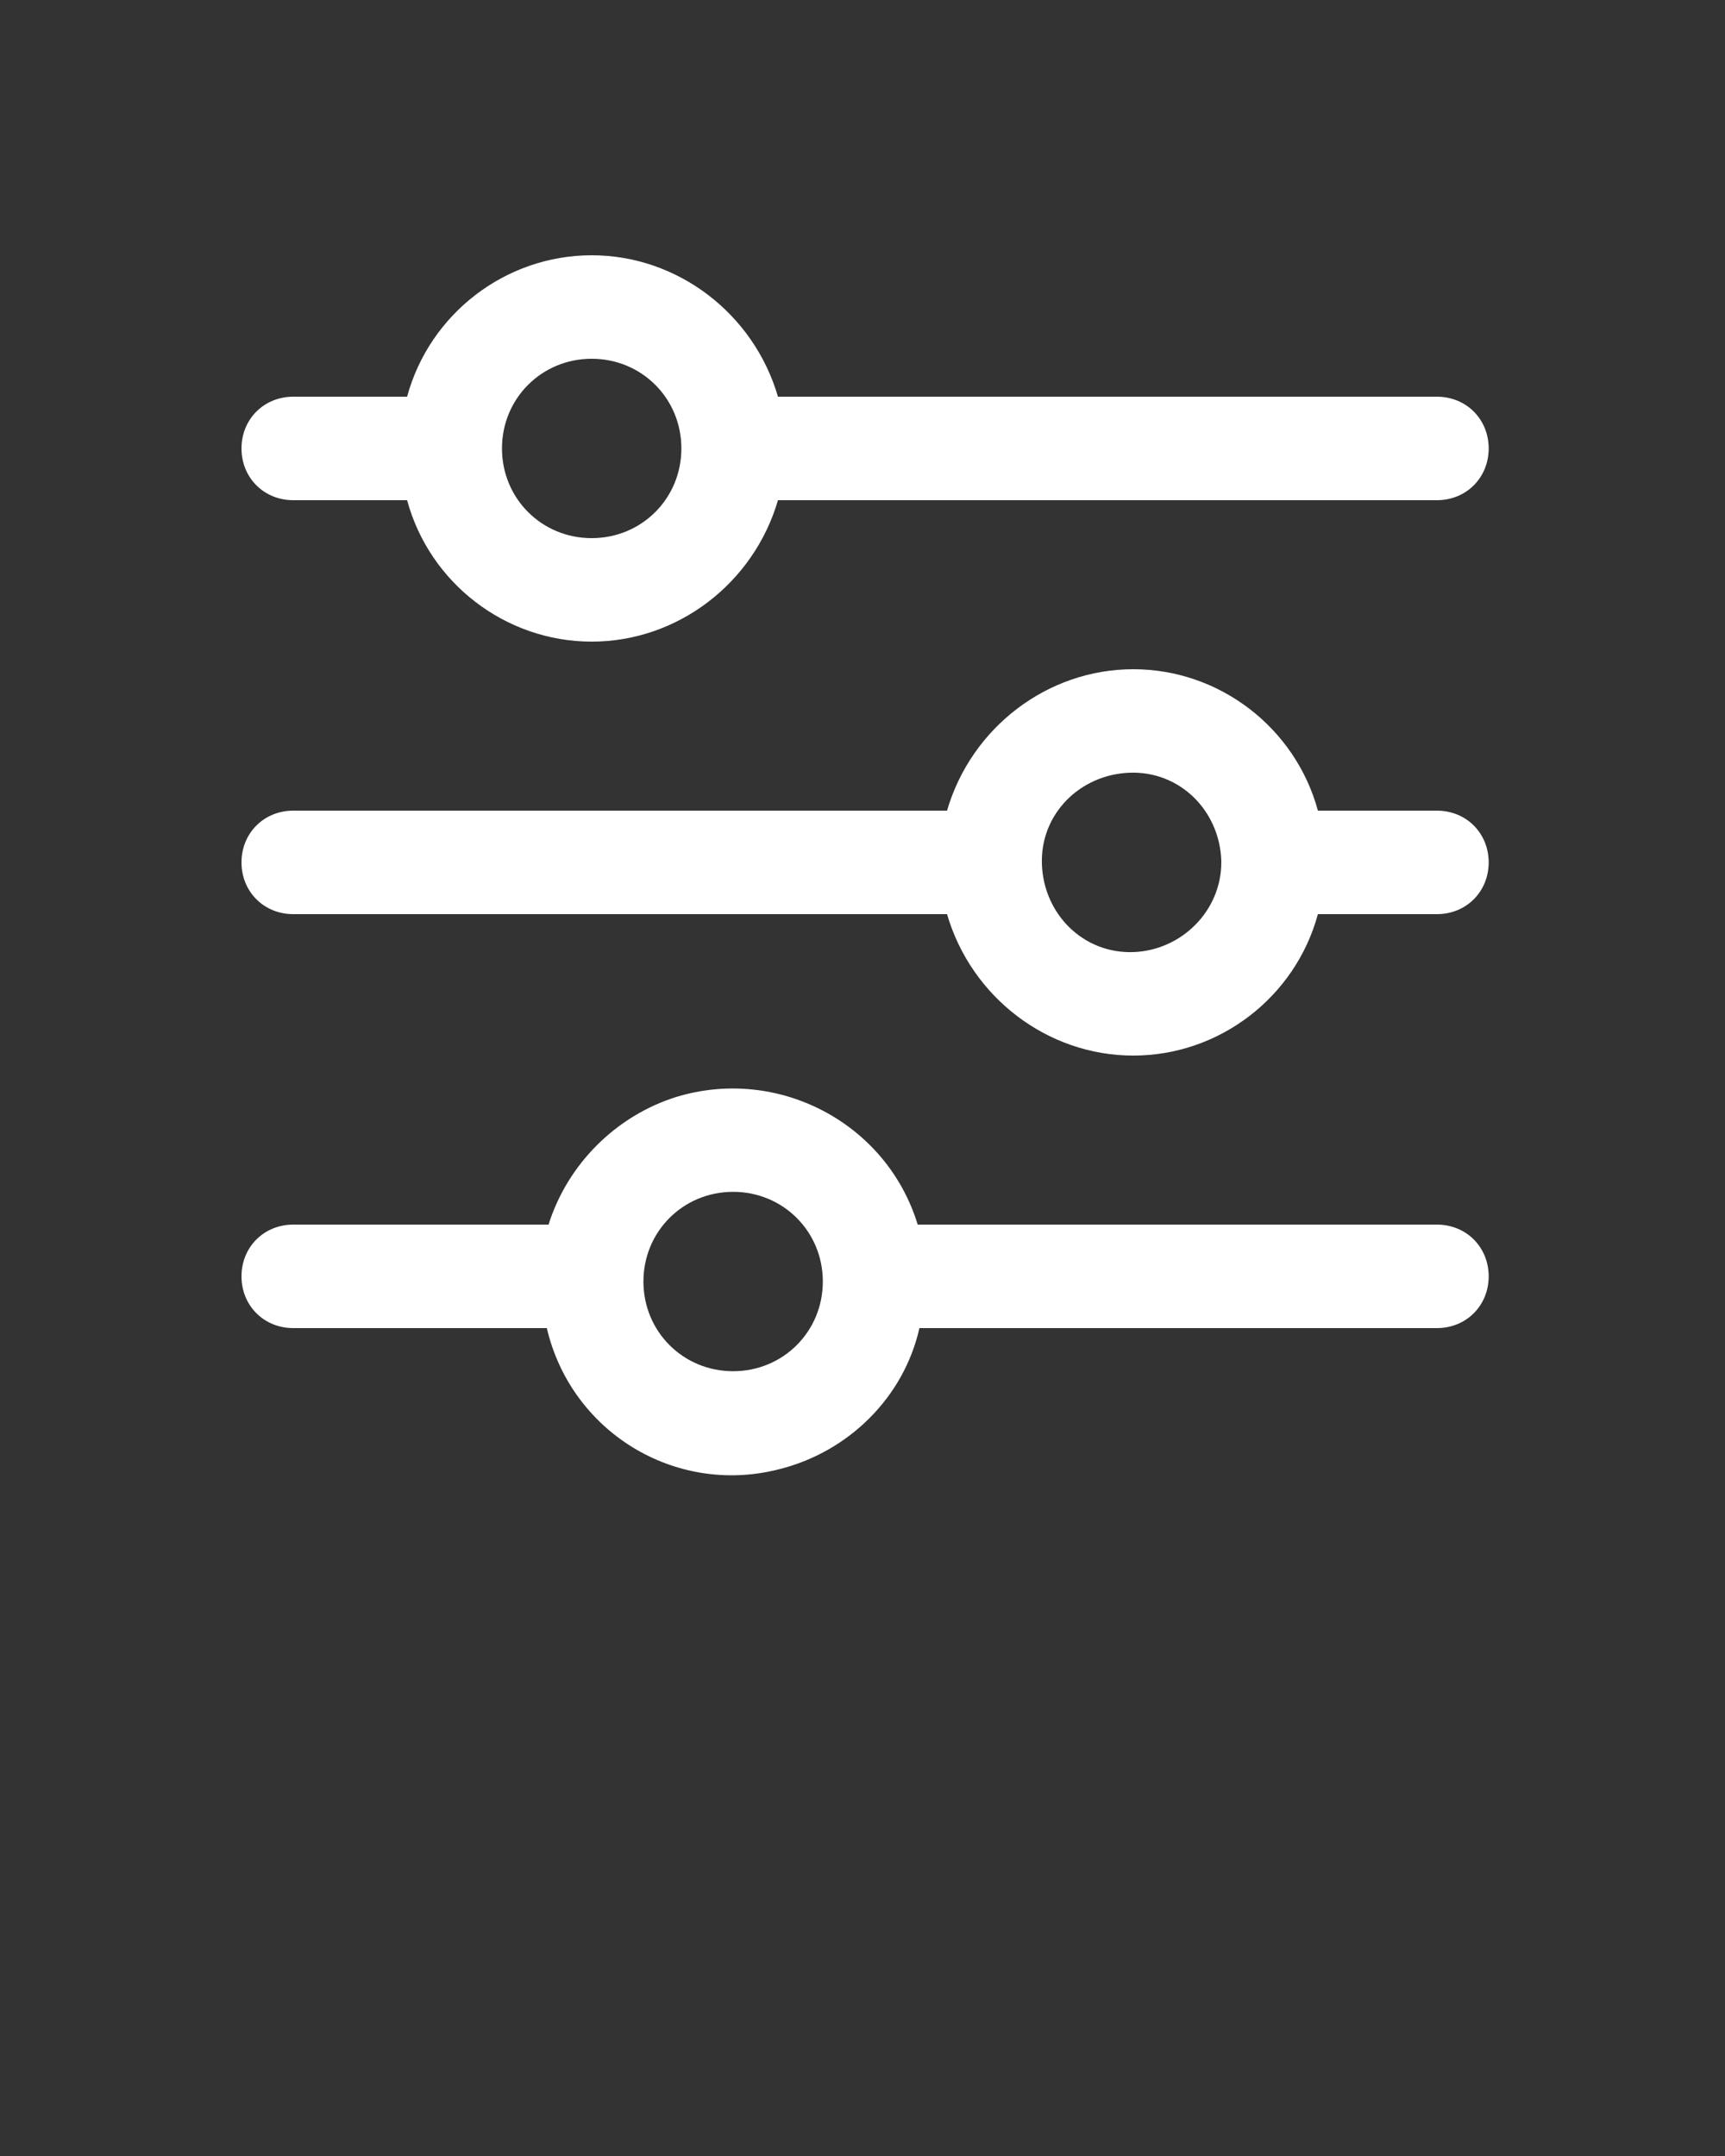 <?xml version="1.0" encoding="utf-8"?>
<!-- Generator: Adobe Illustrator 27.0.0, SVG Export Plug-In . SVG Version: 6.00 Build 0)  -->
<svg version="1.1" id="Layer_1" xmlns="http://www.w3.org/2000/svg" xmlns:xlink="http://www.w3.org/1999/xlink" x="0px" y="0px"
	 viewBox="0 0 100 125" style="enable-background:new 0 0 100 125;" xml:space="preserve">
<rect x="0" y="0" width="100" height="125" fill="#333333" stroke="none"/>
<style type="text/css">
	.st0{fill:#FFFFFF;}
</style>
<path class="st0" d="M83.3,23H45.1c-1.4-4.8-5.8-8.2-10.8-8.2c-5,0-9.4,3.4-10.7,8.2H17c-1.7,0-3,1.3-3,3s1.3,3,3,3h6.6
	c1.3,4.8,5.7,8.2,10.7,8.2c5,0,9.4-3.4,10.8-8.2h38.2c1.7,0,3-1.3,3-3S85,23,83.3,23z M34.3,31.2c-2.9,0-5.2-2.3-5.2-5.2
	s2.3-5.2,5.2-5.2s5.2,2.3,5.2,5.2v0C39.5,28.9,37.2,31.2,34.3,31.2C34.3,31.2,34.3,31.2,34.3,31.2z"/>
<path class="st0" d="M83.3,47h-6.9c-1.3-4.8-5.7-8.2-10.7-8.2c-5,0-9.4,3.4-10.8,8.2H17c-1.7,0-3,1.3-3,3s1.3,3,3,3h37.9
	c1.4,4.8,5.8,8.2,10.8,8.2c5,0,9.4-3.4,10.7-8.2h6.9c1.7,0,3-1.3,3-3S85,47,83.3,47z M65.7,55.2c-2.9,0.1-5.2-2.2-5.3-5.1
	c-0.1-2.9,2.2-5.2,5.1-5.3c2.9-0.1,5.2,2.2,5.3,5.1c0,0,0,0.1,0,0.1C70.8,52.8,68.5,55.1,65.7,55.2z"/>
<path class="st0" d="M83.3,71H53.2c-1.8-5.9-8.1-9.2-14-7.4c-3.5,1.1-6.3,3.9-7.4,7.4H17c-1.7,0-3,1.3-3,3s1.3,3,3,3h14.7
	c1.4,6,7.4,9.7,13.4,8.2c4.1-1,7.3-4.2,8.2-8.2h30c1.7,0,3-1.3,3-3S85,71,83.3,71z M42.5,79.5c-2.9,0-5.2-2.3-5.2-5.2
	c0-2.9,2.3-5.2,5.2-5.2c2.9,0,5.2,2.3,5.2,5.2l0,0C47.7,77.2,45.4,79.5,42.5,79.5z"/>
</svg>
